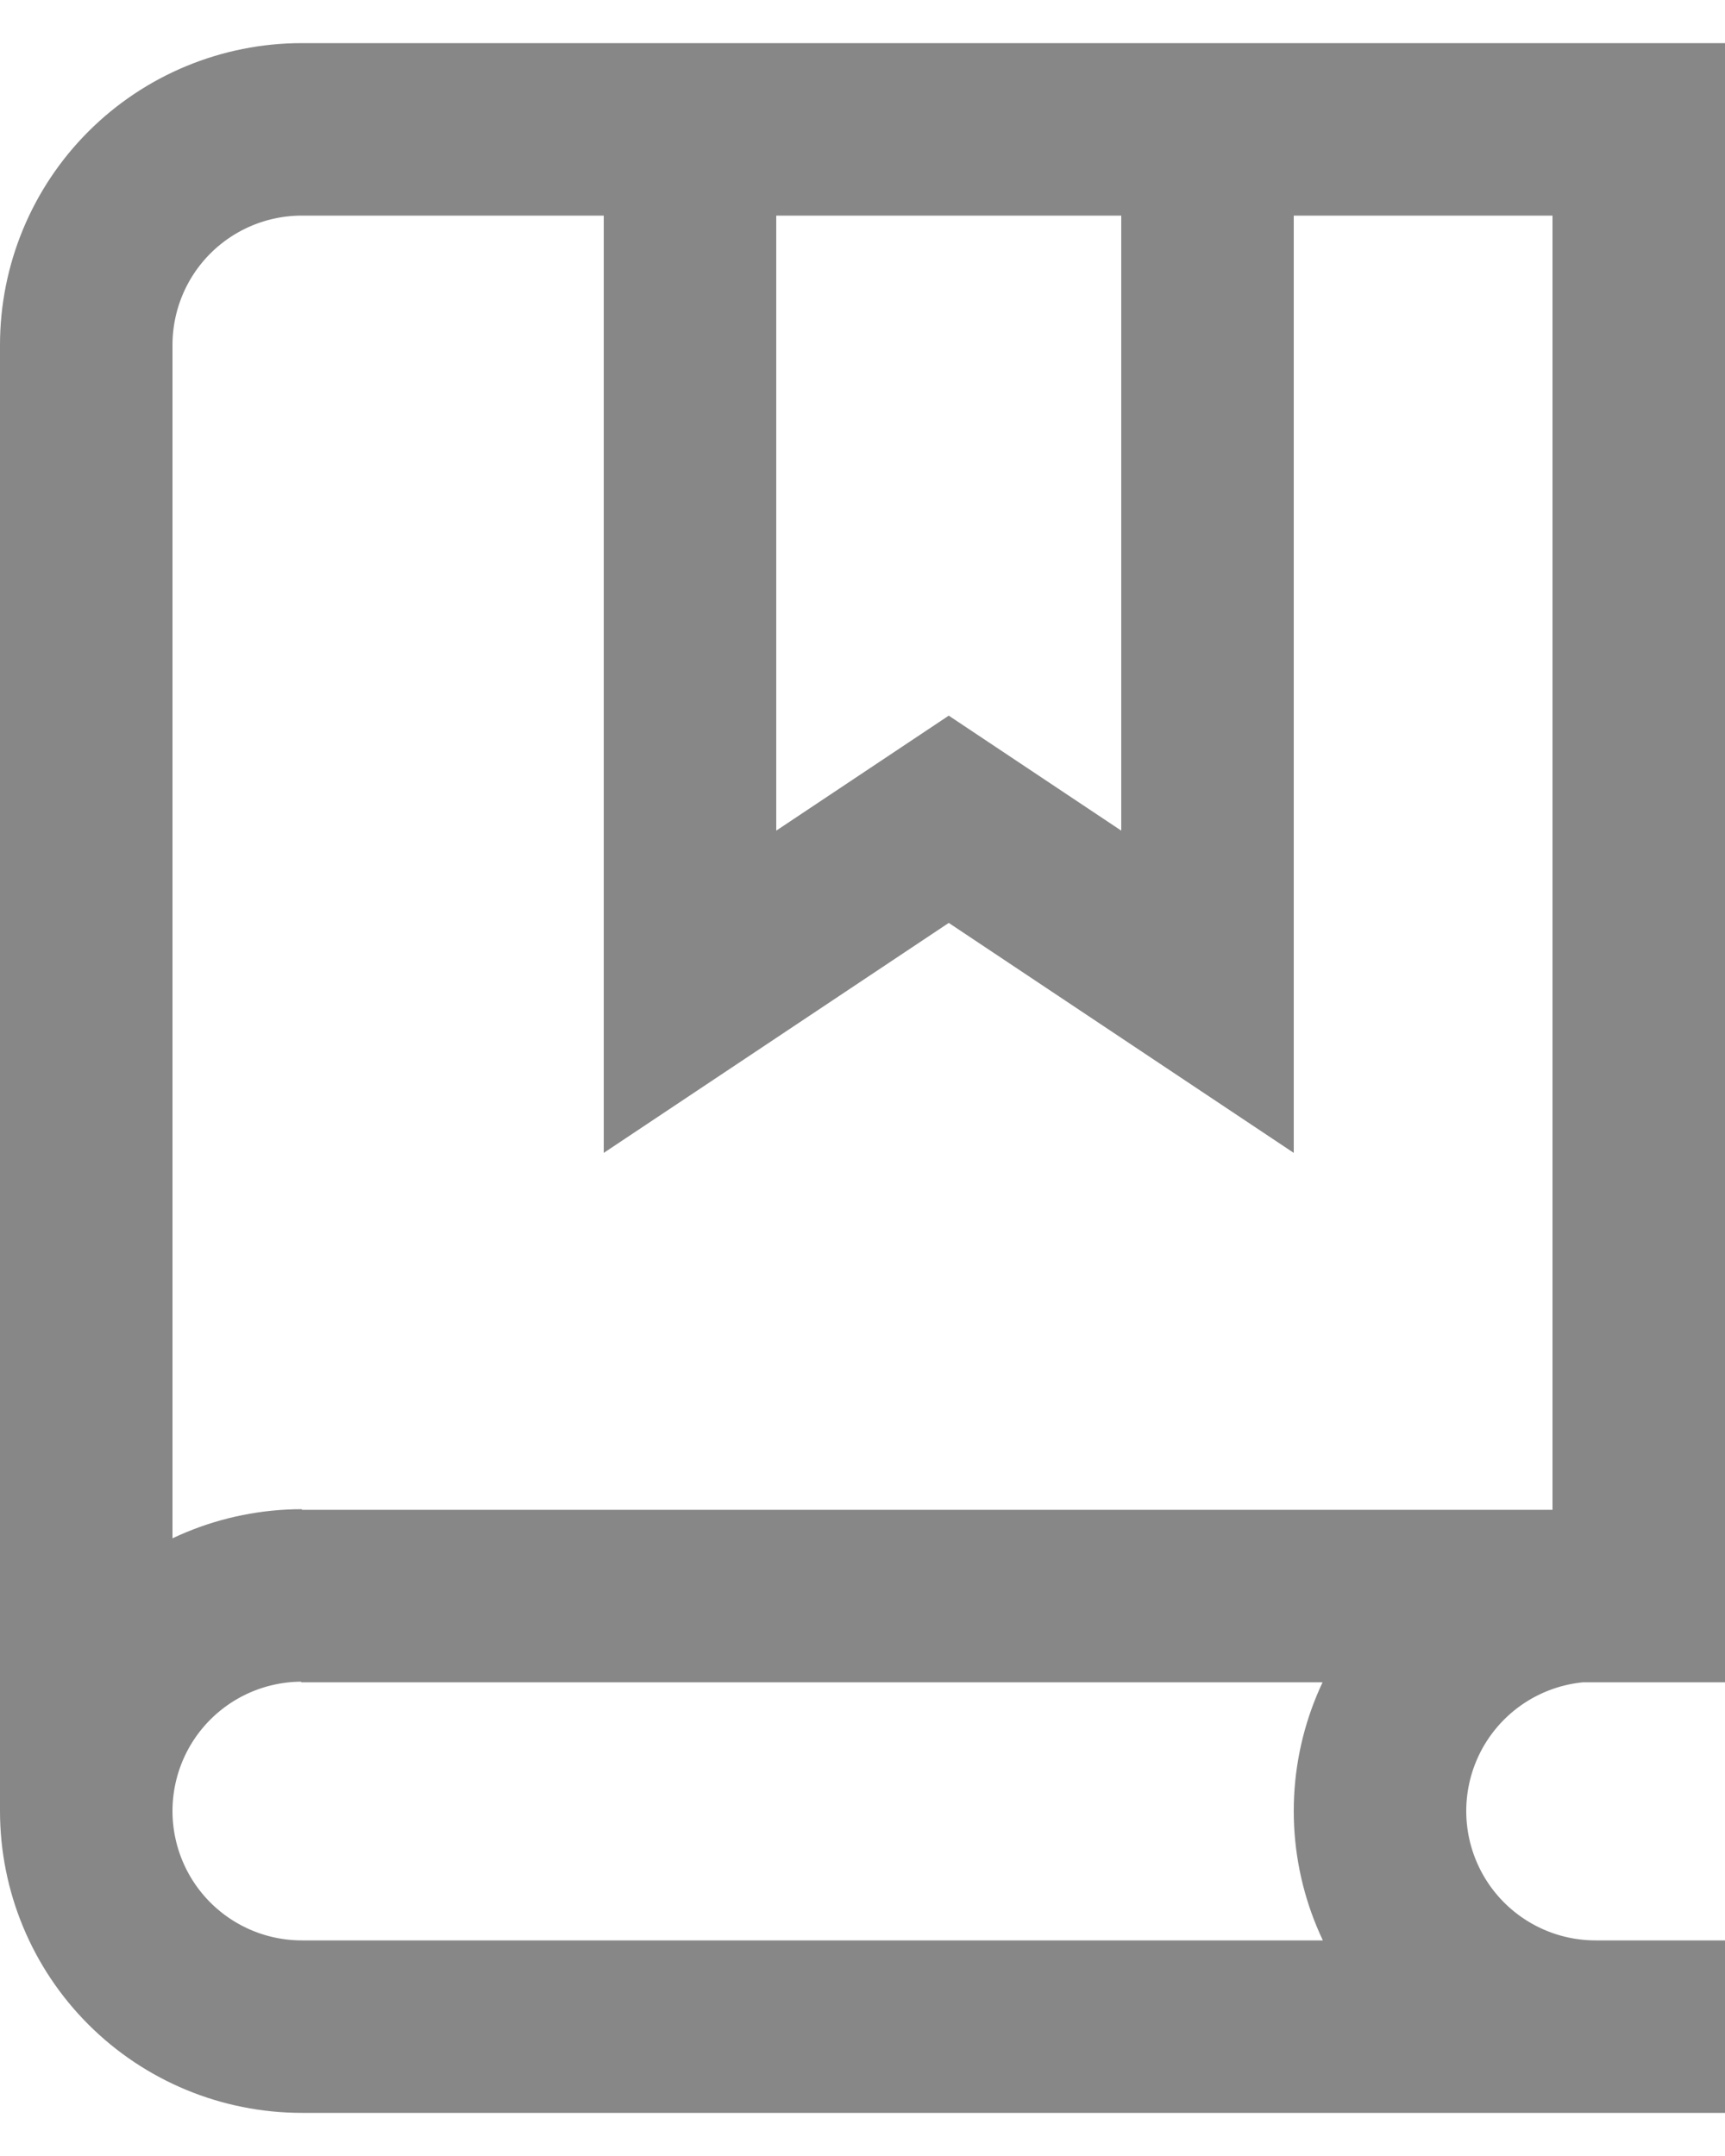 <svg width="20" height="25" viewBox="0 0 20 25" fill="none" xmlns="http://www.w3.org/2000/svg">
<path d="M8 1.5V11.5L11 9.5L14 11.5V1.5M3.5 18.5C2.837 18.5 2.201 18.763 1.732 19.232C1.263 19.701 1 20.337 1 21M1 21C1 21.663 1.263 22.299 1.732 22.768C2.201 23.237 2.837 23.5 3.5 23.5H20M1 21V4C1 3.337 1.263 2.701 1.732 2.232C2.201 1.763 2.837 1.5 3.5 1.5H19V18.507H3.492M18.5 18.5C17.837 18.5 17.201 18.763 16.732 19.232C16.263 19.701 16 20.337 16 21C16 21.663 16.263 22.299 16.732 22.768C17.201 23.237 17.837 23.5 18.5 23.5" stroke="#878787" stroke-width="2"/>
</svg>
